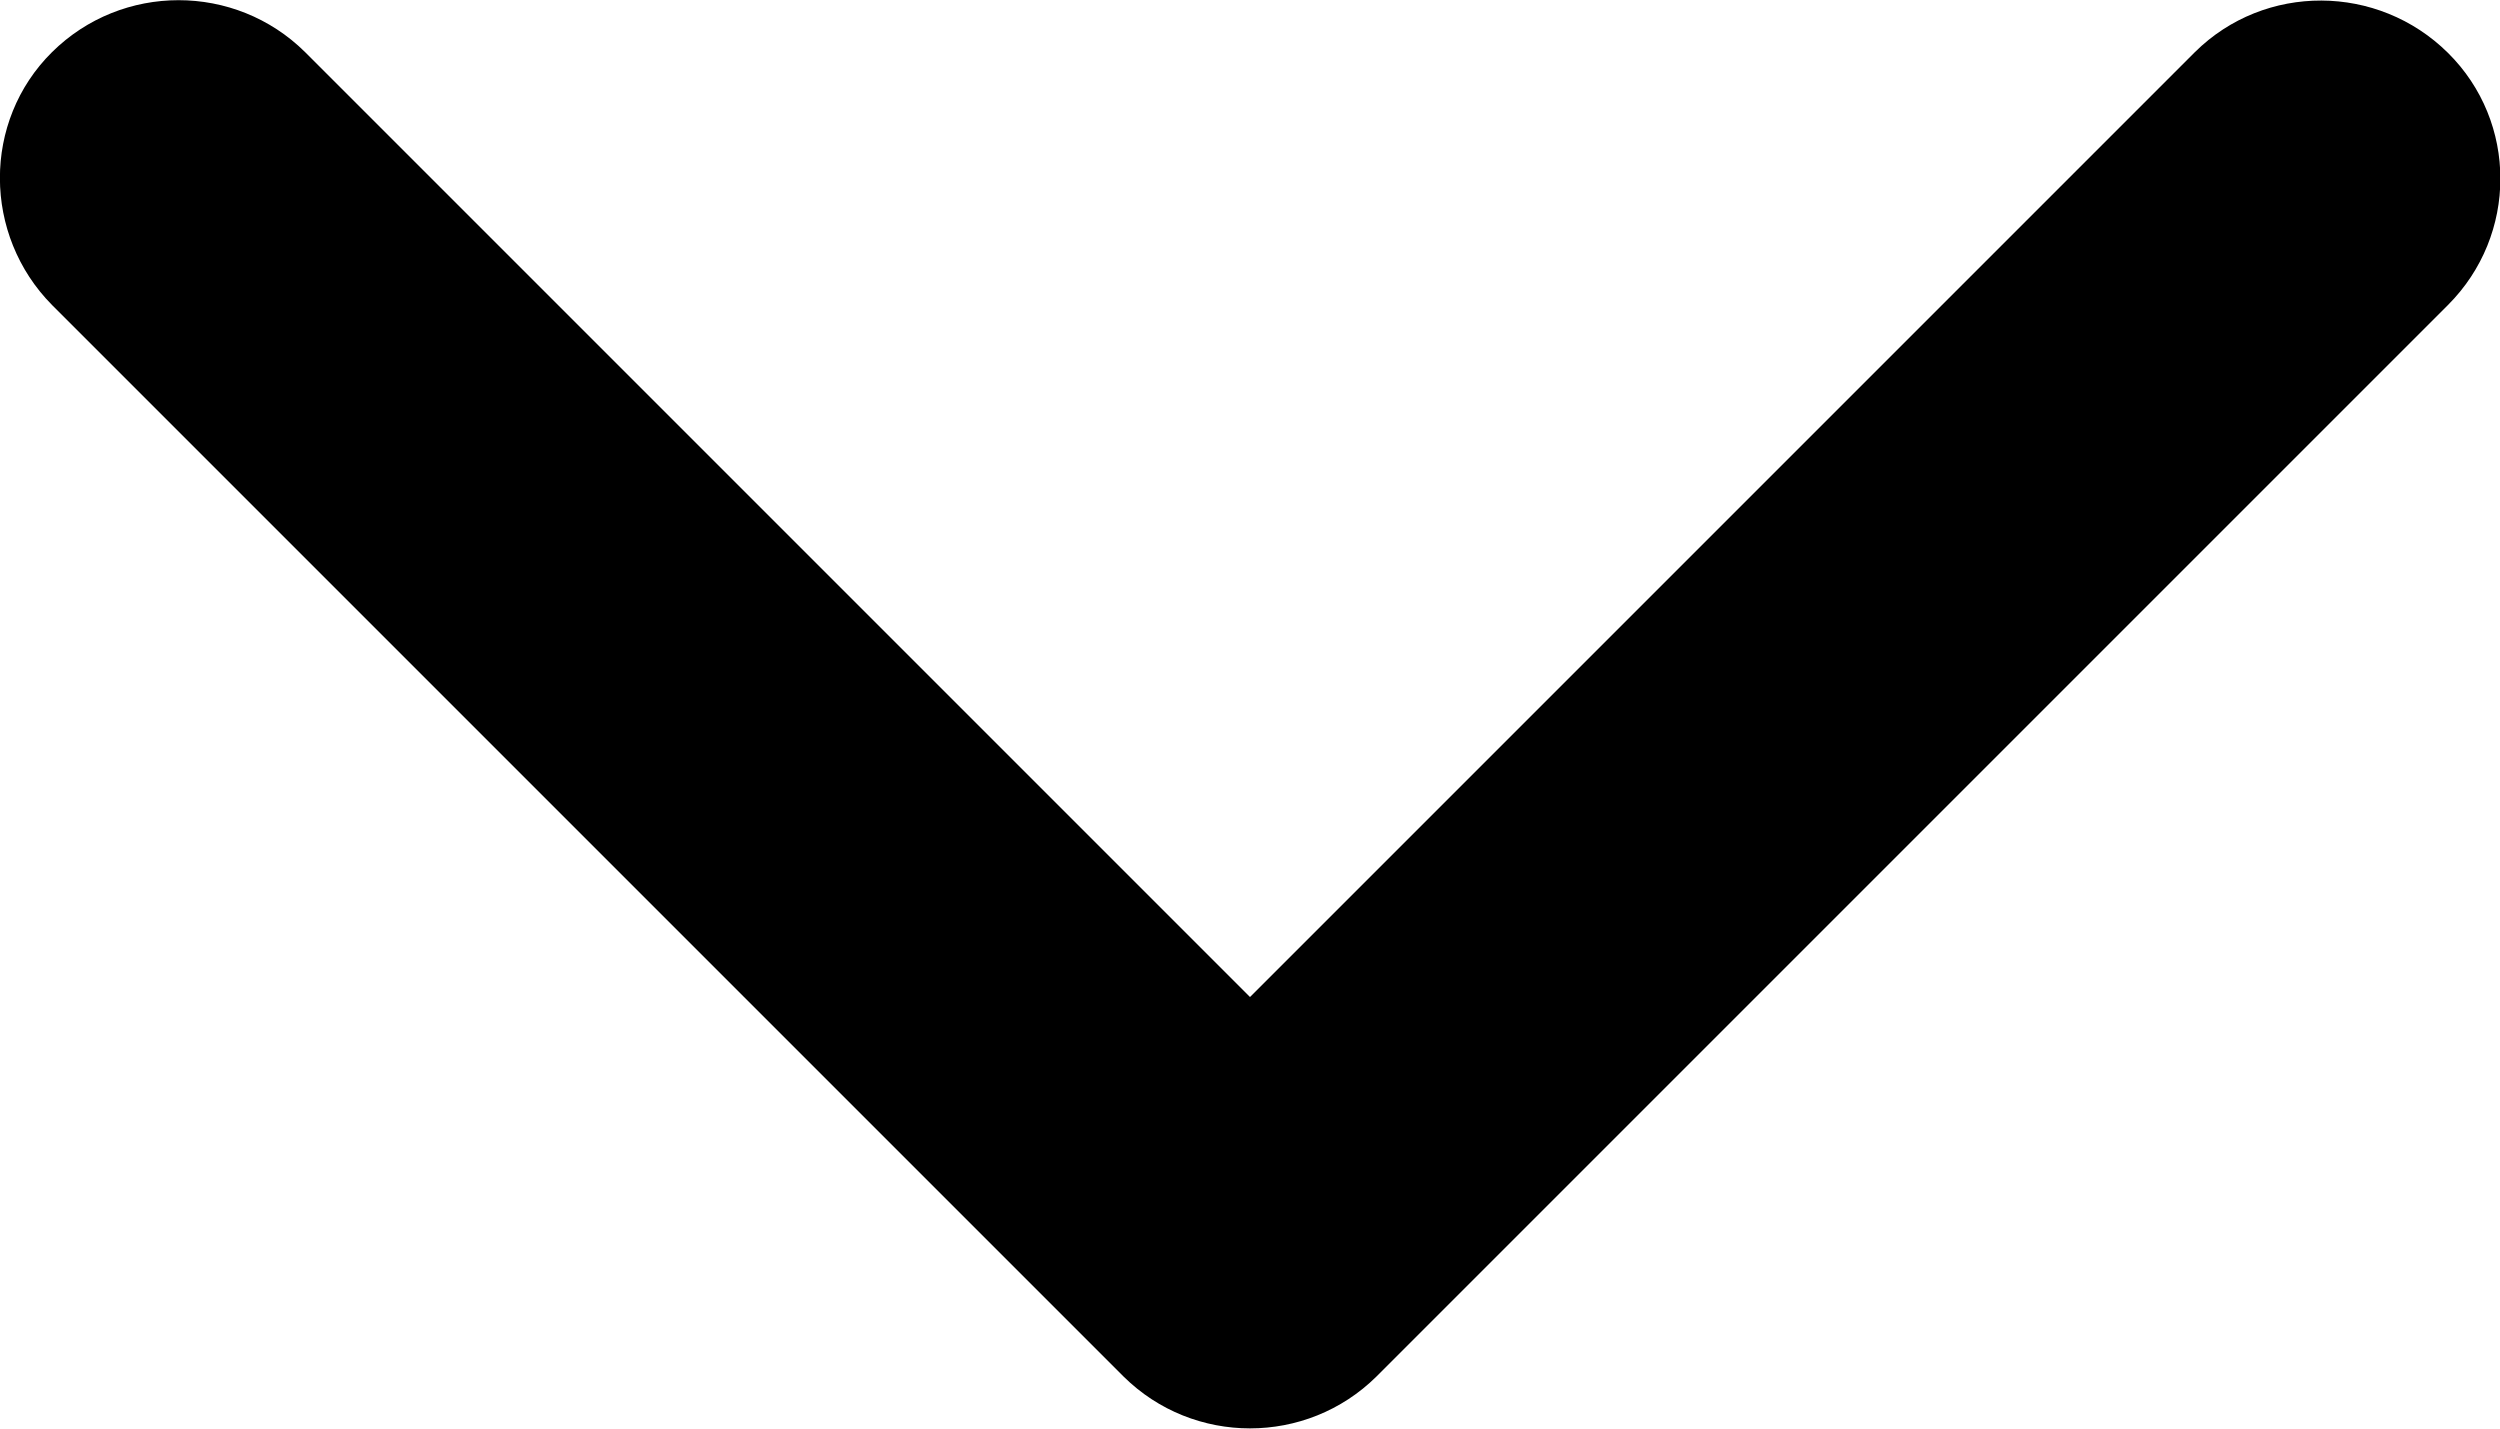 <?xml version="1.0" encoding="utf-8"?>
<!-- Generator: Adobe Illustrator 22.1.0, SVG Export Plug-In . SVG Version: 6.00 Build 0)  -->
<svg version="1.1" id="Solid" xmlns="http://www.w3.org/2000/svg" xmlns:xlink="http://www.w3.org/1999/xlink" x="0px" y="0px"
	 viewBox="0 0 336 192" style="enable-background:new 0 0 336 192;" xml:space="preserve">
<path d="M185,185L329,41c9.4-9.4,9.4-24.6,0-33.9S304.4-2.3,295,7l-127,127L41,7C31.6-2.3,16.4-2.3,7,7S-2.3,31.6,7,41l144,144
	C160.4,194.3,175.6,194.3,185,185C185,185,185,185,185,185z"/>
</svg>

